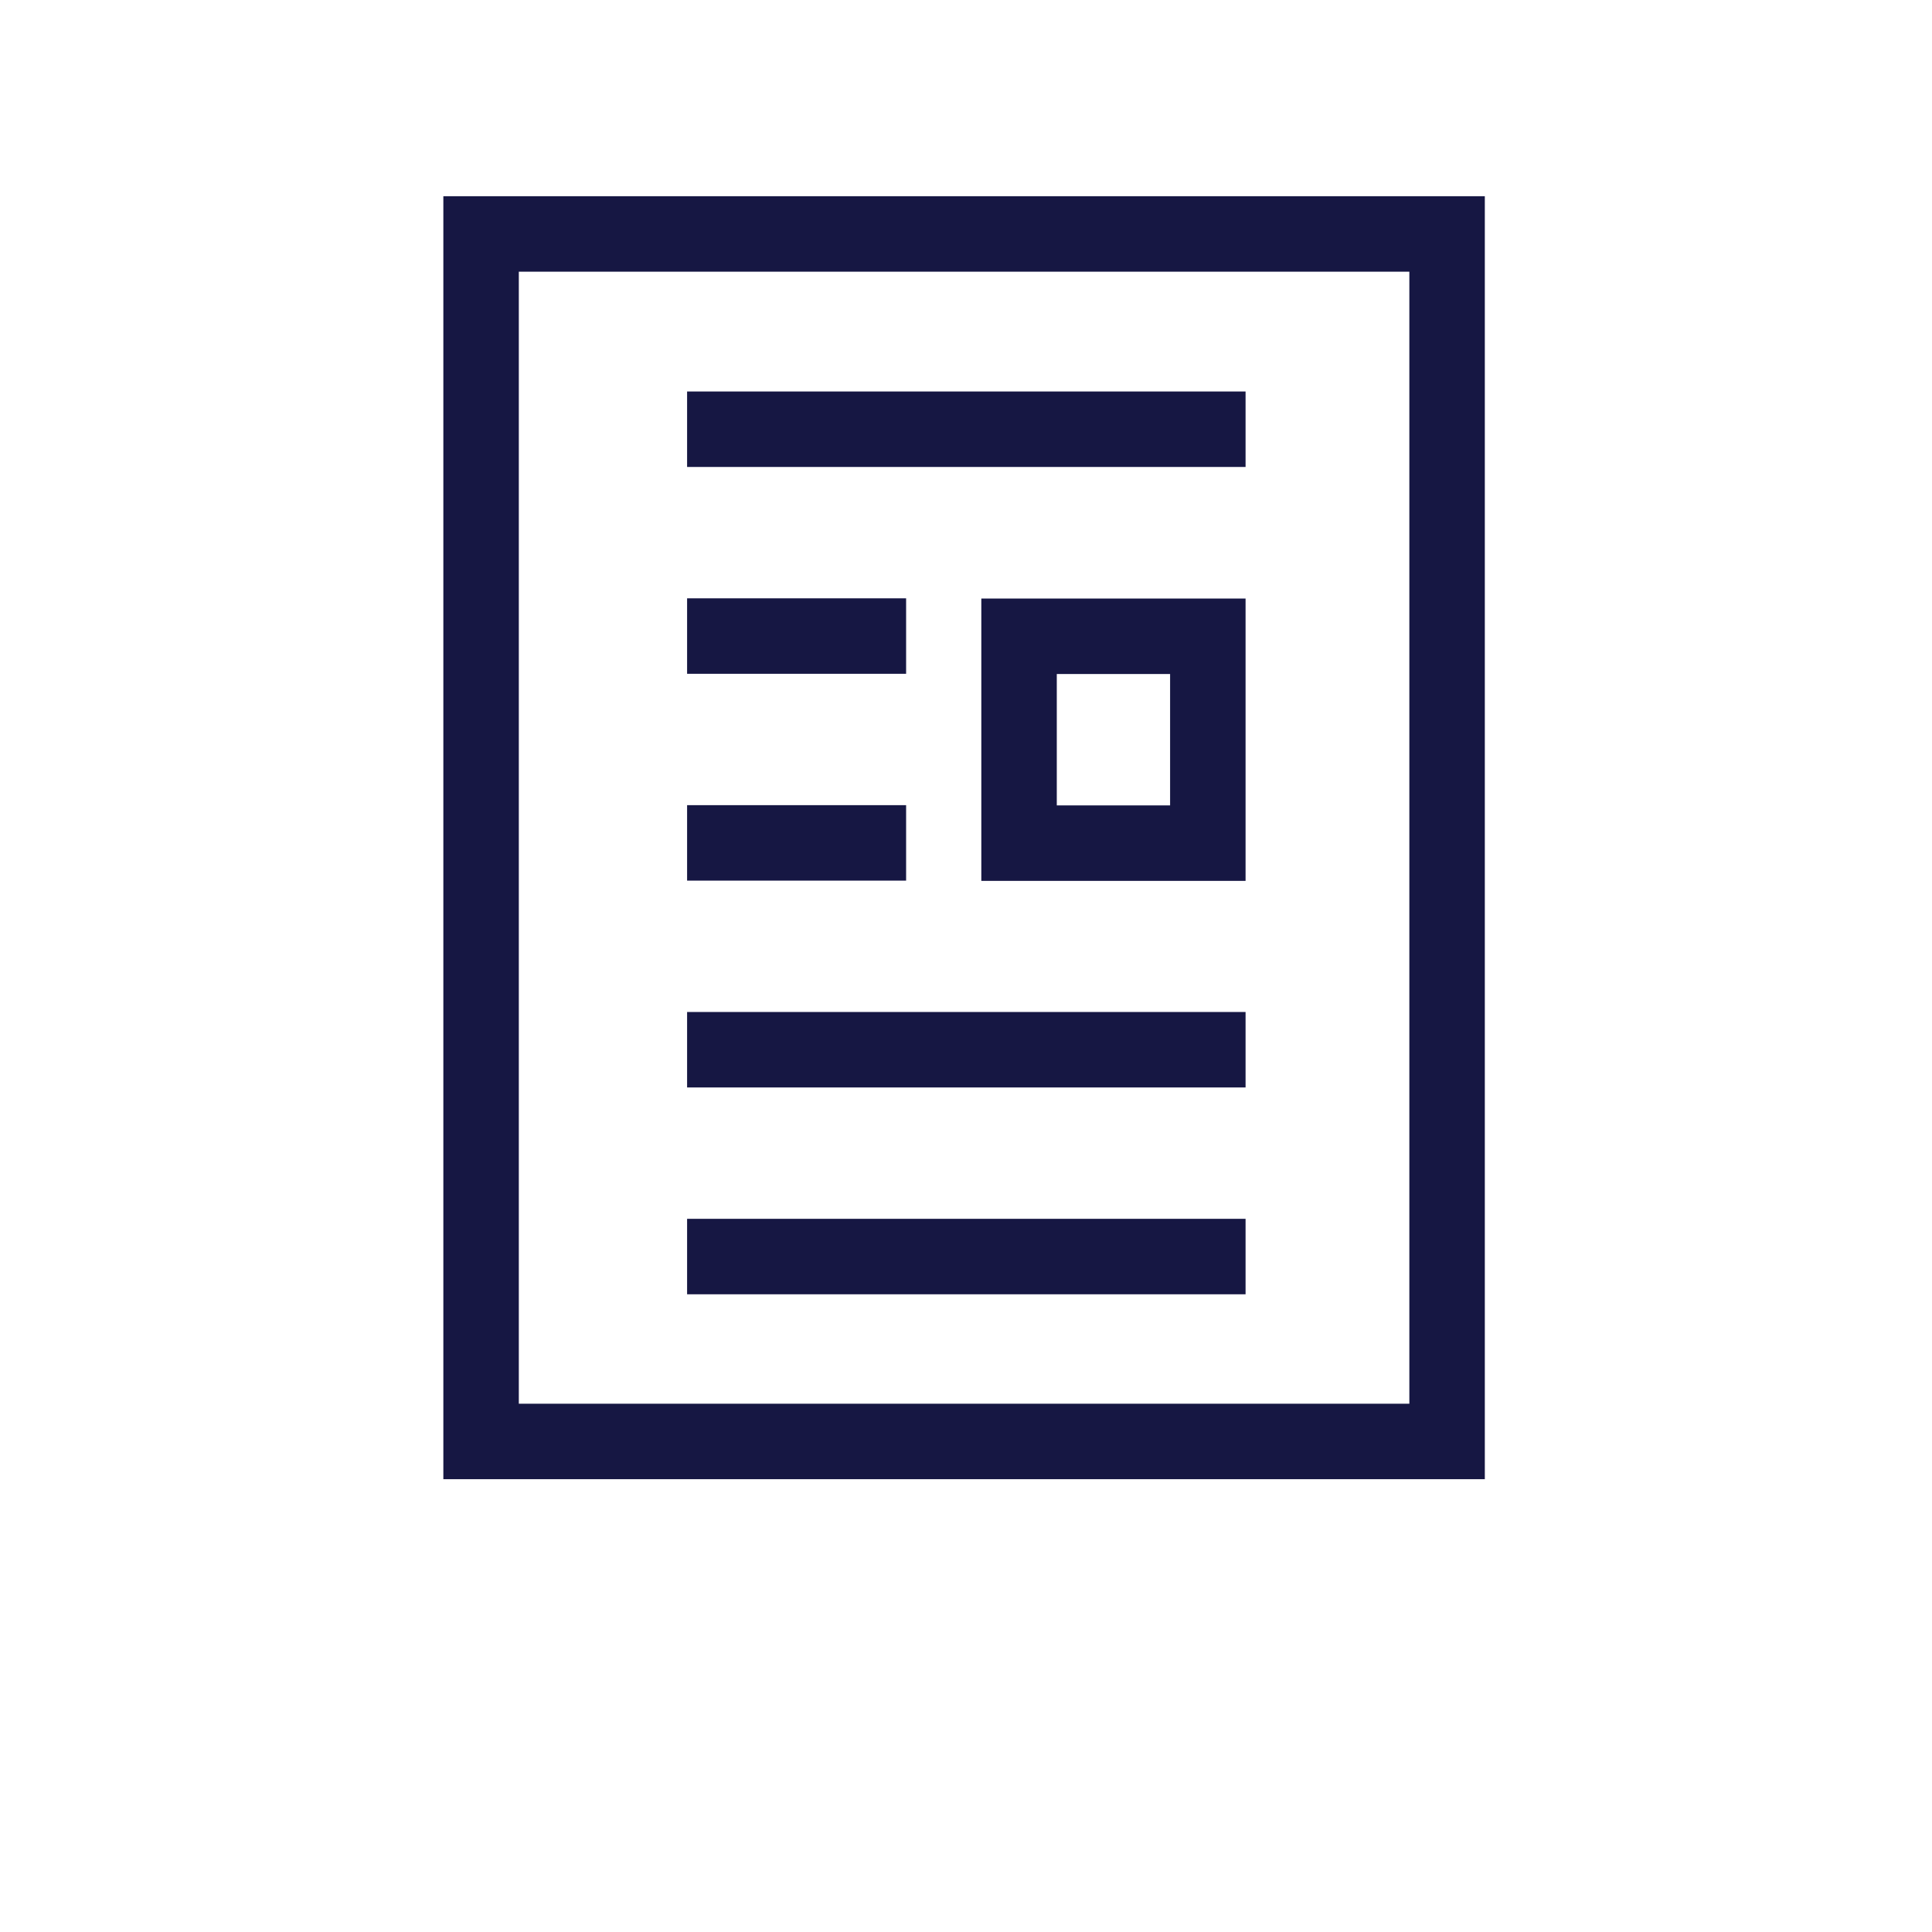 <?xml version="1.0" encoding="iso-8859-1"?>
<!-- Generator: Adobe Illustrator 22.1.0, SVG Export Plug-In . SVG Version: 6.00 Build 0)  -->
<svg version="1.1" id="Lager_6" xmlns="http://www.w3.org/2000/svg" xmlns:xlink="http://www.w3.org/1999/xlink" x="0px" y="0px"
	 viewBox="0 0 256 256" style="enable-background:new 0 0 256 256;" xml:space="preserve">
<path style="fill:#161743;" d="M186.746,36v150h-118V36H186.746 M196.746,26h-138v170h138V26L196.746,26z"/>
<rect x="91.044" y="79.281" style="fill:#161743;" width="29.02" height="10"/>
<rect x="91.044" y="51.875" style="fill:#161743;" width="74" height="10"/>
<rect x="91.044" y="106.688" style="fill:#161743;" width="29.02" height="10"/>
<rect x="91.044" y="161.5" style="fill:#161743;" width="74" height="10"/>
<rect x="91.044" y="134.094" style="fill:#161743;" width="74" height="10"/>
<path style="fill:#161743;" d="M155.044,89.31v17.41H140.03V89.31H155.044 M165.044,79.31H130.03v37.41h35.014V79.31L165.044,79.31z
	"/>
</svg>
